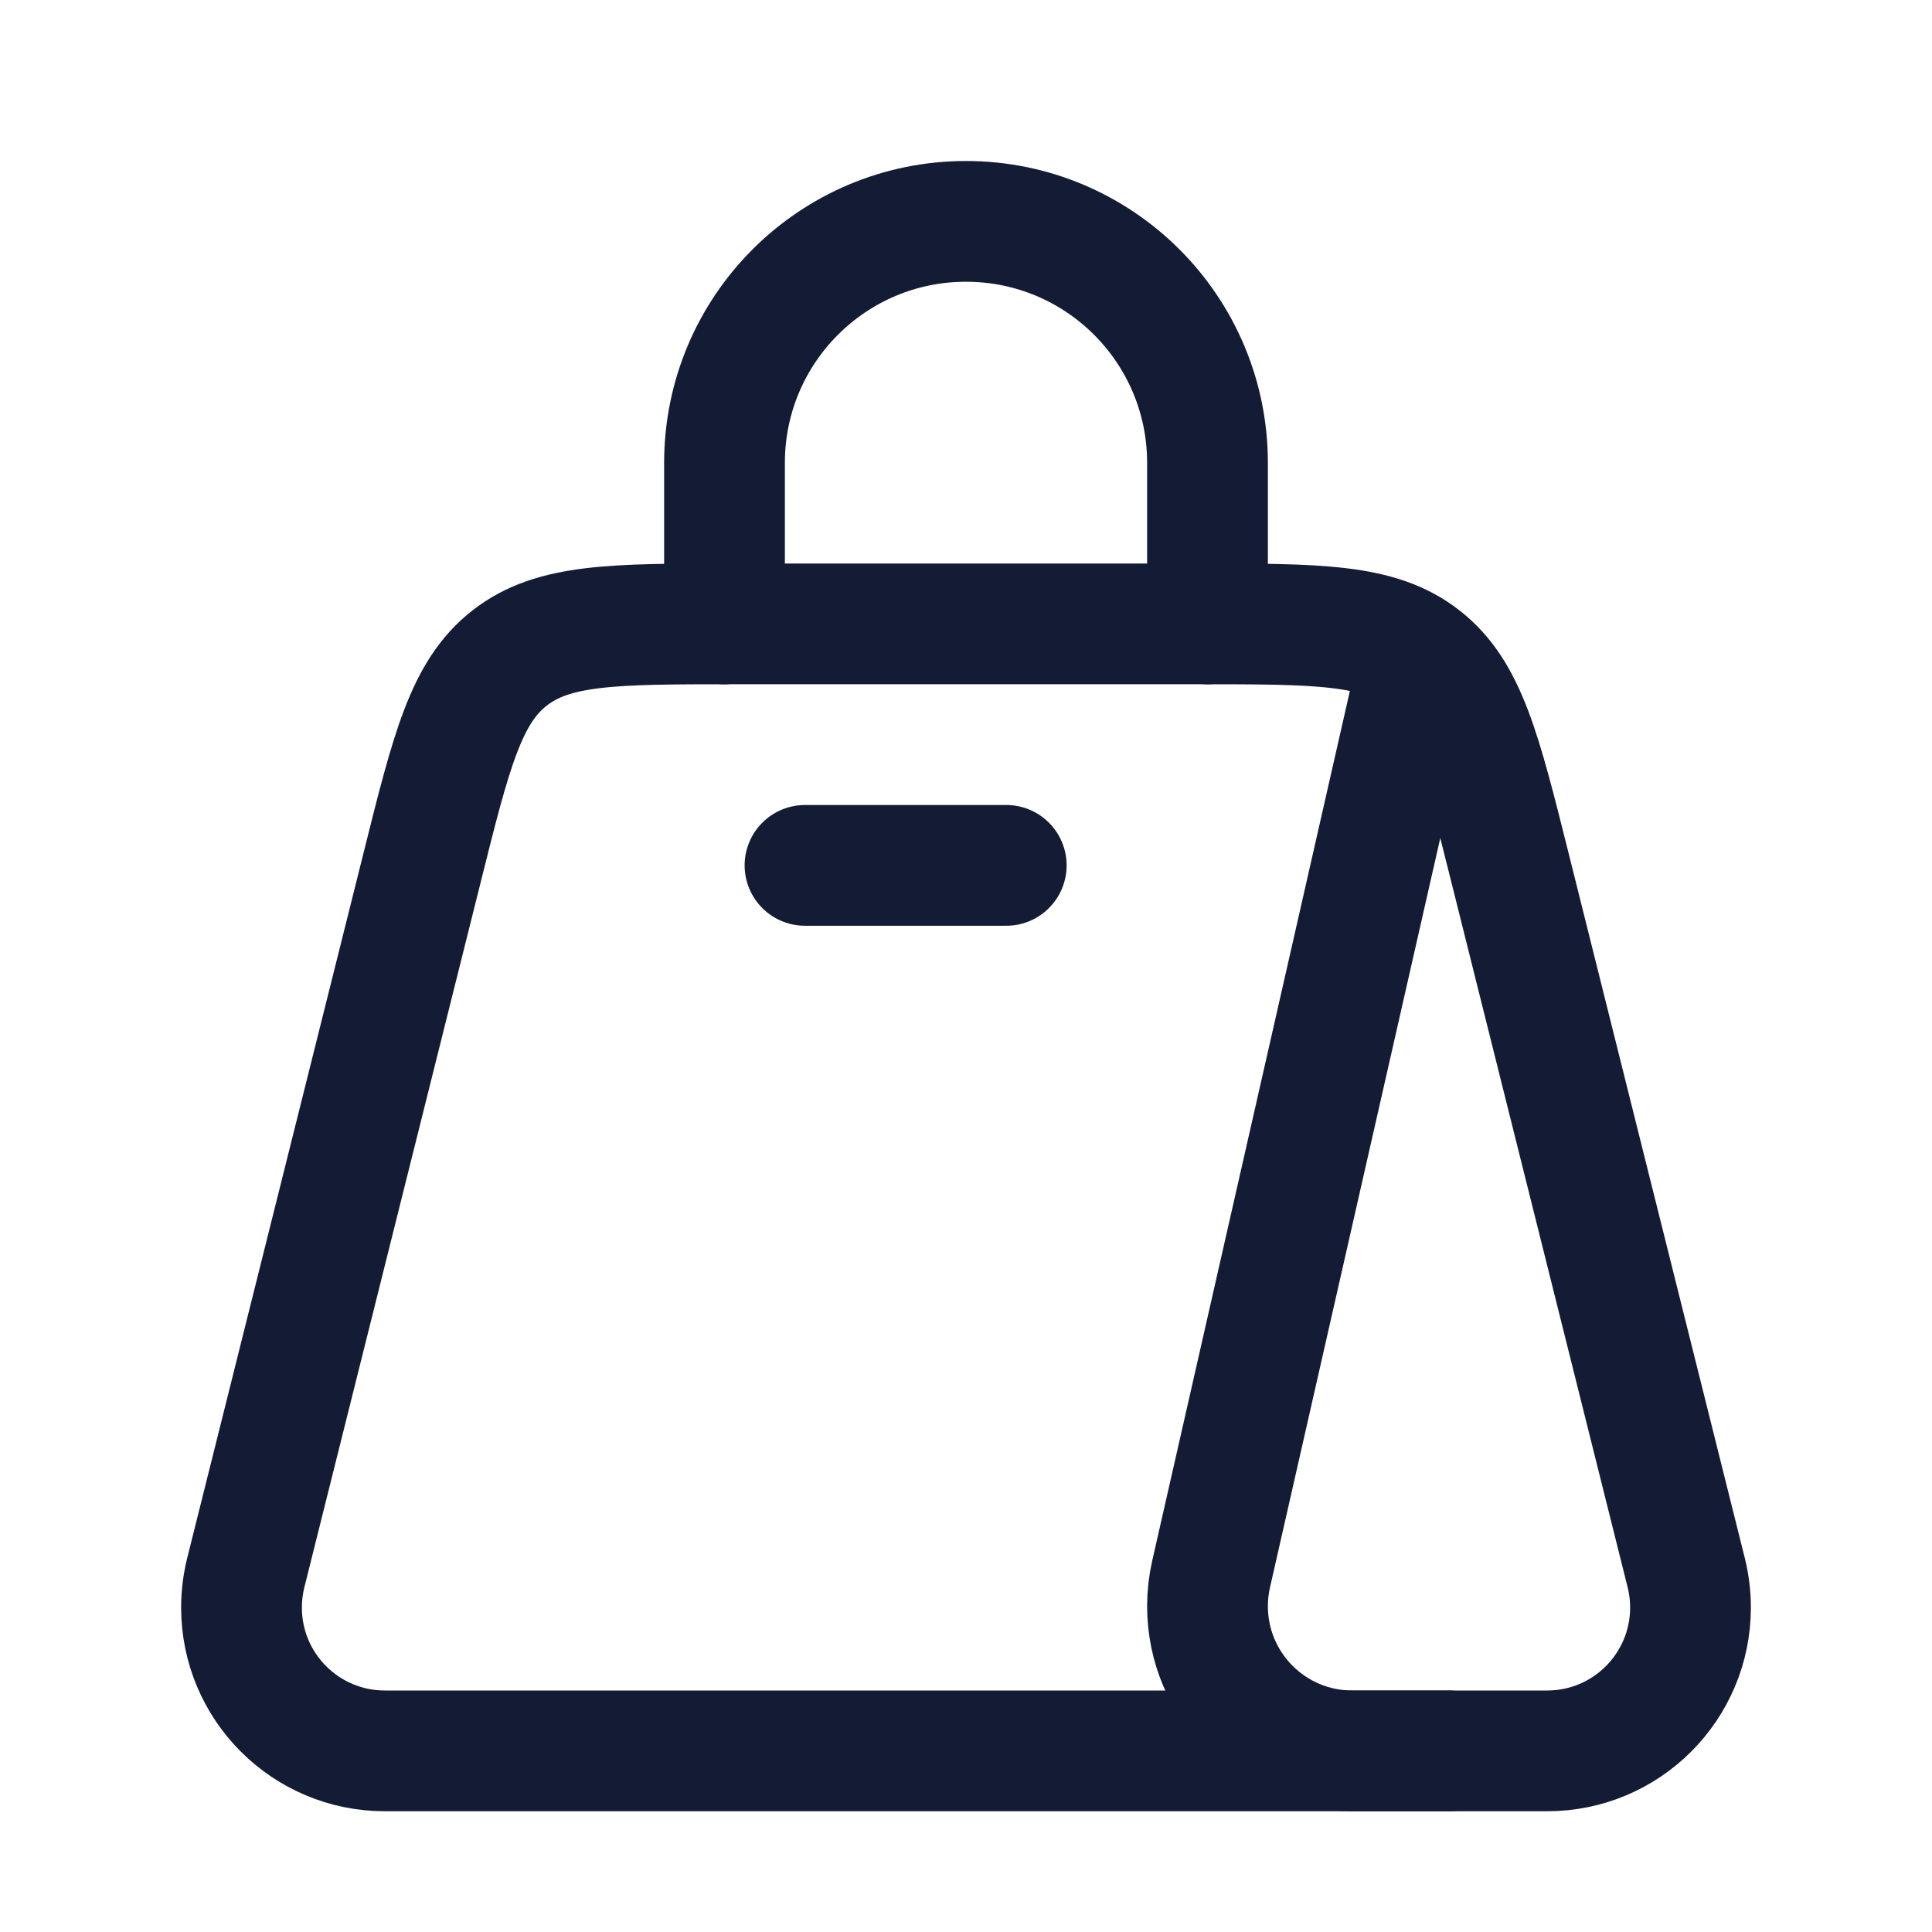 <svg xmlns="http://www.w3.org/2000/svg" viewBox="0 0 24 24" width="24" height="24" color="#000000" fill="none">
    <path d="M17.5 8.75L15.045 19.553C15.015 19.684 15 19.818 15 19.952C15 20.945 15.805 21.75 16.798 21.75H18" stroke="#141B34" stroke-width="1.5" stroke-linecap="round" stroke-linejoin="round" />
    <path d="M19.219 21.75H4.781C3.797 21.75 3 20.953 3 19.969C3 19.824 3.018 19.679 3.053 19.537L5.243 10.78C5.606 9.325 5.788 8.597 6.331 8.174C6.873 7.75 7.623 7.75 9.123 7.75H14.877C16.377 7.75 17.127 7.75 17.669 8.174C18.212 8.597 18.394 9.325 18.758 10.78L20.947 19.537C20.982 19.679 21 19.824 21 19.969C21 20.953 20.203 21.75 19.219 21.75Z" stroke="#141B34" stroke-width="1.5" stroke-linecap="round" stroke-linejoin="round" />
    <path d="M15 7.75V5.75C15 4.093 13.657 2.75 12 2.75C10.343 2.75 9 4.093 9 5.75V7.75" stroke="#141B34" stroke-width="1.5" stroke-linecap="round" stroke-linejoin="round" />
    <path d="M10 10.75H12.5" stroke="#141B34" stroke-width="1.5" stroke-linecap="round" stroke-linejoin="round" />
</svg>